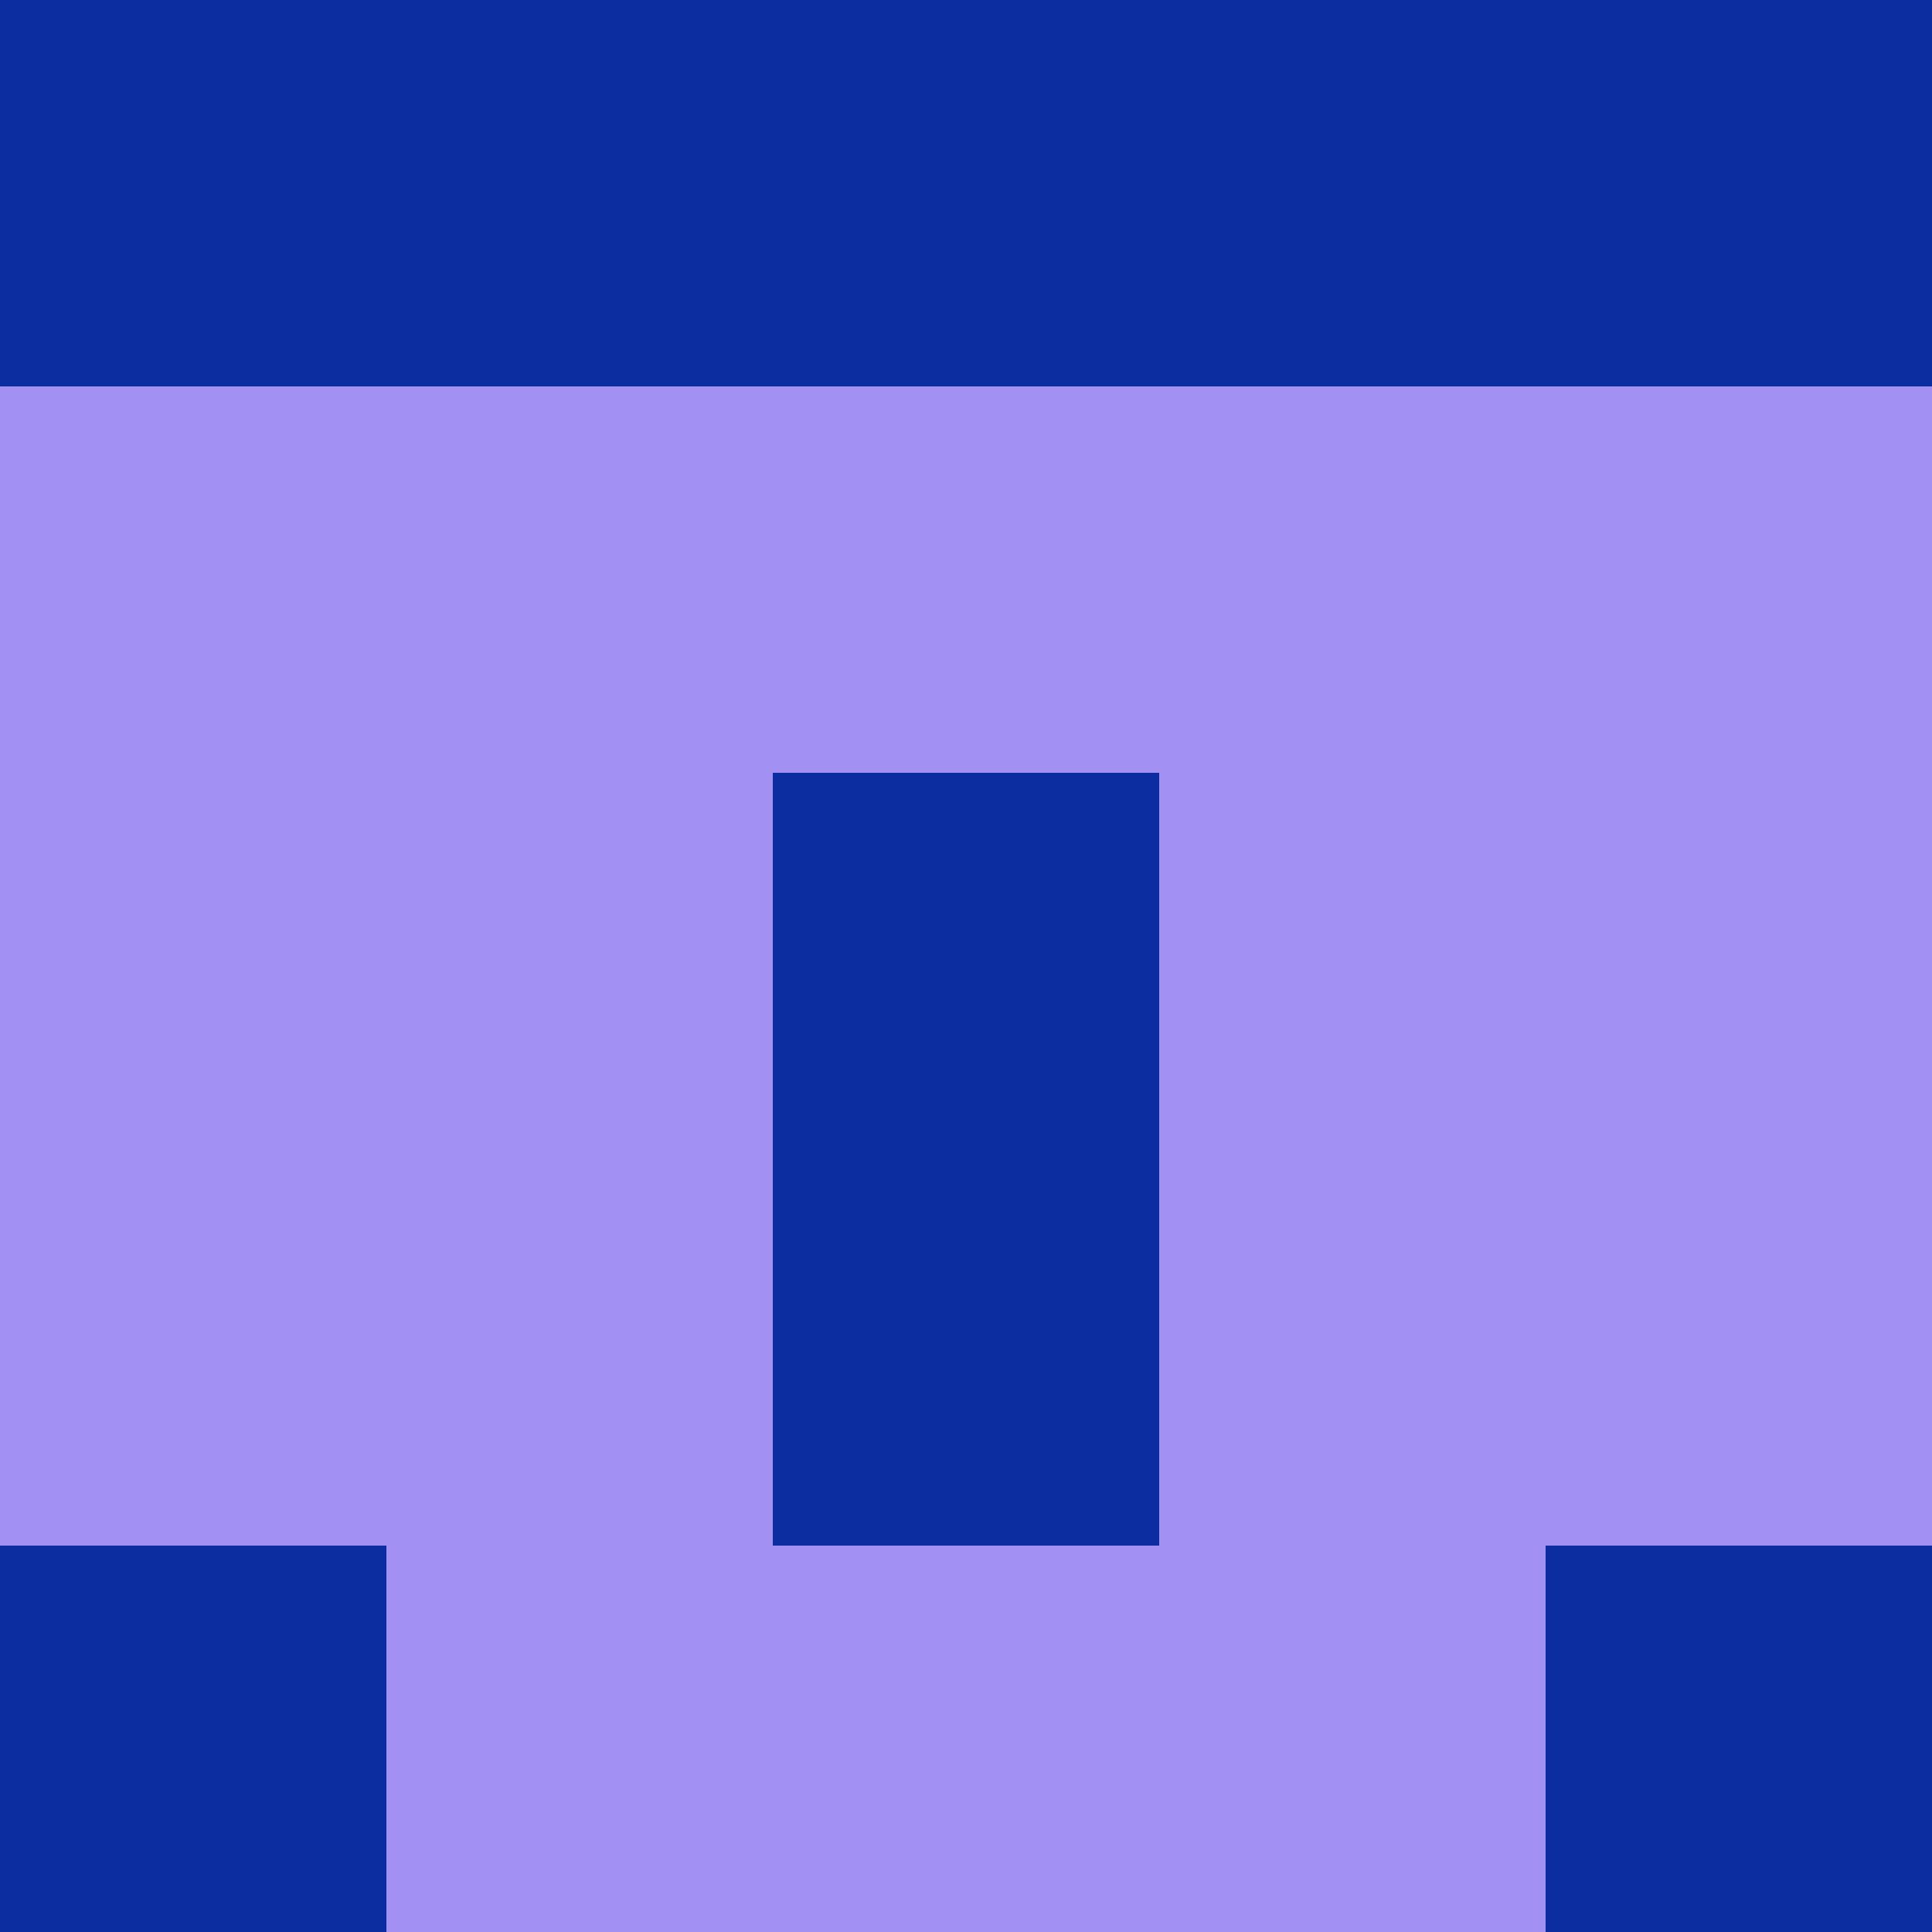 <?xml version="1.0" encoding="utf-8"?>
<!DOCTYPE svg PUBLIC "-//W3C//DTD SVG 20010904//EN"
        "http://www.w3.org/TR/2001/REC-SVG-20010904/DTD/svg10.dtd">

<svg width="400" height="400" viewBox="0 0 5 5"
    xmlns="http://www.w3.org/2000/svg"
    xmlns:xlink="http://www.w3.org/1999/xlink">
            <rect x="0" y="0" width="1" height="1" fill="#0C2D9F" />
        <rect x="0" y="1" width="1" height="1" fill="#A290F3" />
        <rect x="0" y="2" width="1" height="1" fill="#A290F3" />
        <rect x="0" y="3" width="1" height="1" fill="#A290F3" />
        <rect x="0" y="4" width="1" height="1" fill="#0C2D9F" />
                <rect x="1" y="0" width="1" height="1" fill="#0C2D9F" />
        <rect x="1" y="1" width="1" height="1" fill="#A290F3" />
        <rect x="1" y="2" width="1" height="1" fill="#A290F3" />
        <rect x="1" y="3" width="1" height="1" fill="#A290F3" />
        <rect x="1" y="4" width="1" height="1" fill="#A290F3" />
                <rect x="2" y="0" width="1" height="1" fill="#0C2D9F" />
        <rect x="2" y="1" width="1" height="1" fill="#A290F3" />
        <rect x="2" y="2" width="1" height="1" fill="#0C2D9F" />
        <rect x="2" y="3" width="1" height="1" fill="#0C2D9F" />
        <rect x="2" y="4" width="1" height="1" fill="#A290F3" />
                <rect x="3" y="0" width="1" height="1" fill="#0C2D9F" />
        <rect x="3" y="1" width="1" height="1" fill="#A290F3" />
        <rect x="3" y="2" width="1" height="1" fill="#A290F3" />
        <rect x="3" y="3" width="1" height="1" fill="#A290F3" />
        <rect x="3" y="4" width="1" height="1" fill="#A290F3" />
                <rect x="4" y="0" width="1" height="1" fill="#0C2D9F" />
        <rect x="4" y="1" width="1" height="1" fill="#A290F3" />
        <rect x="4" y="2" width="1" height="1" fill="#A290F3" />
        <rect x="4" y="3" width="1" height="1" fill="#A290F3" />
        <rect x="4" y="4" width="1" height="1" fill="#0C2D9F" />
        
</svg>


